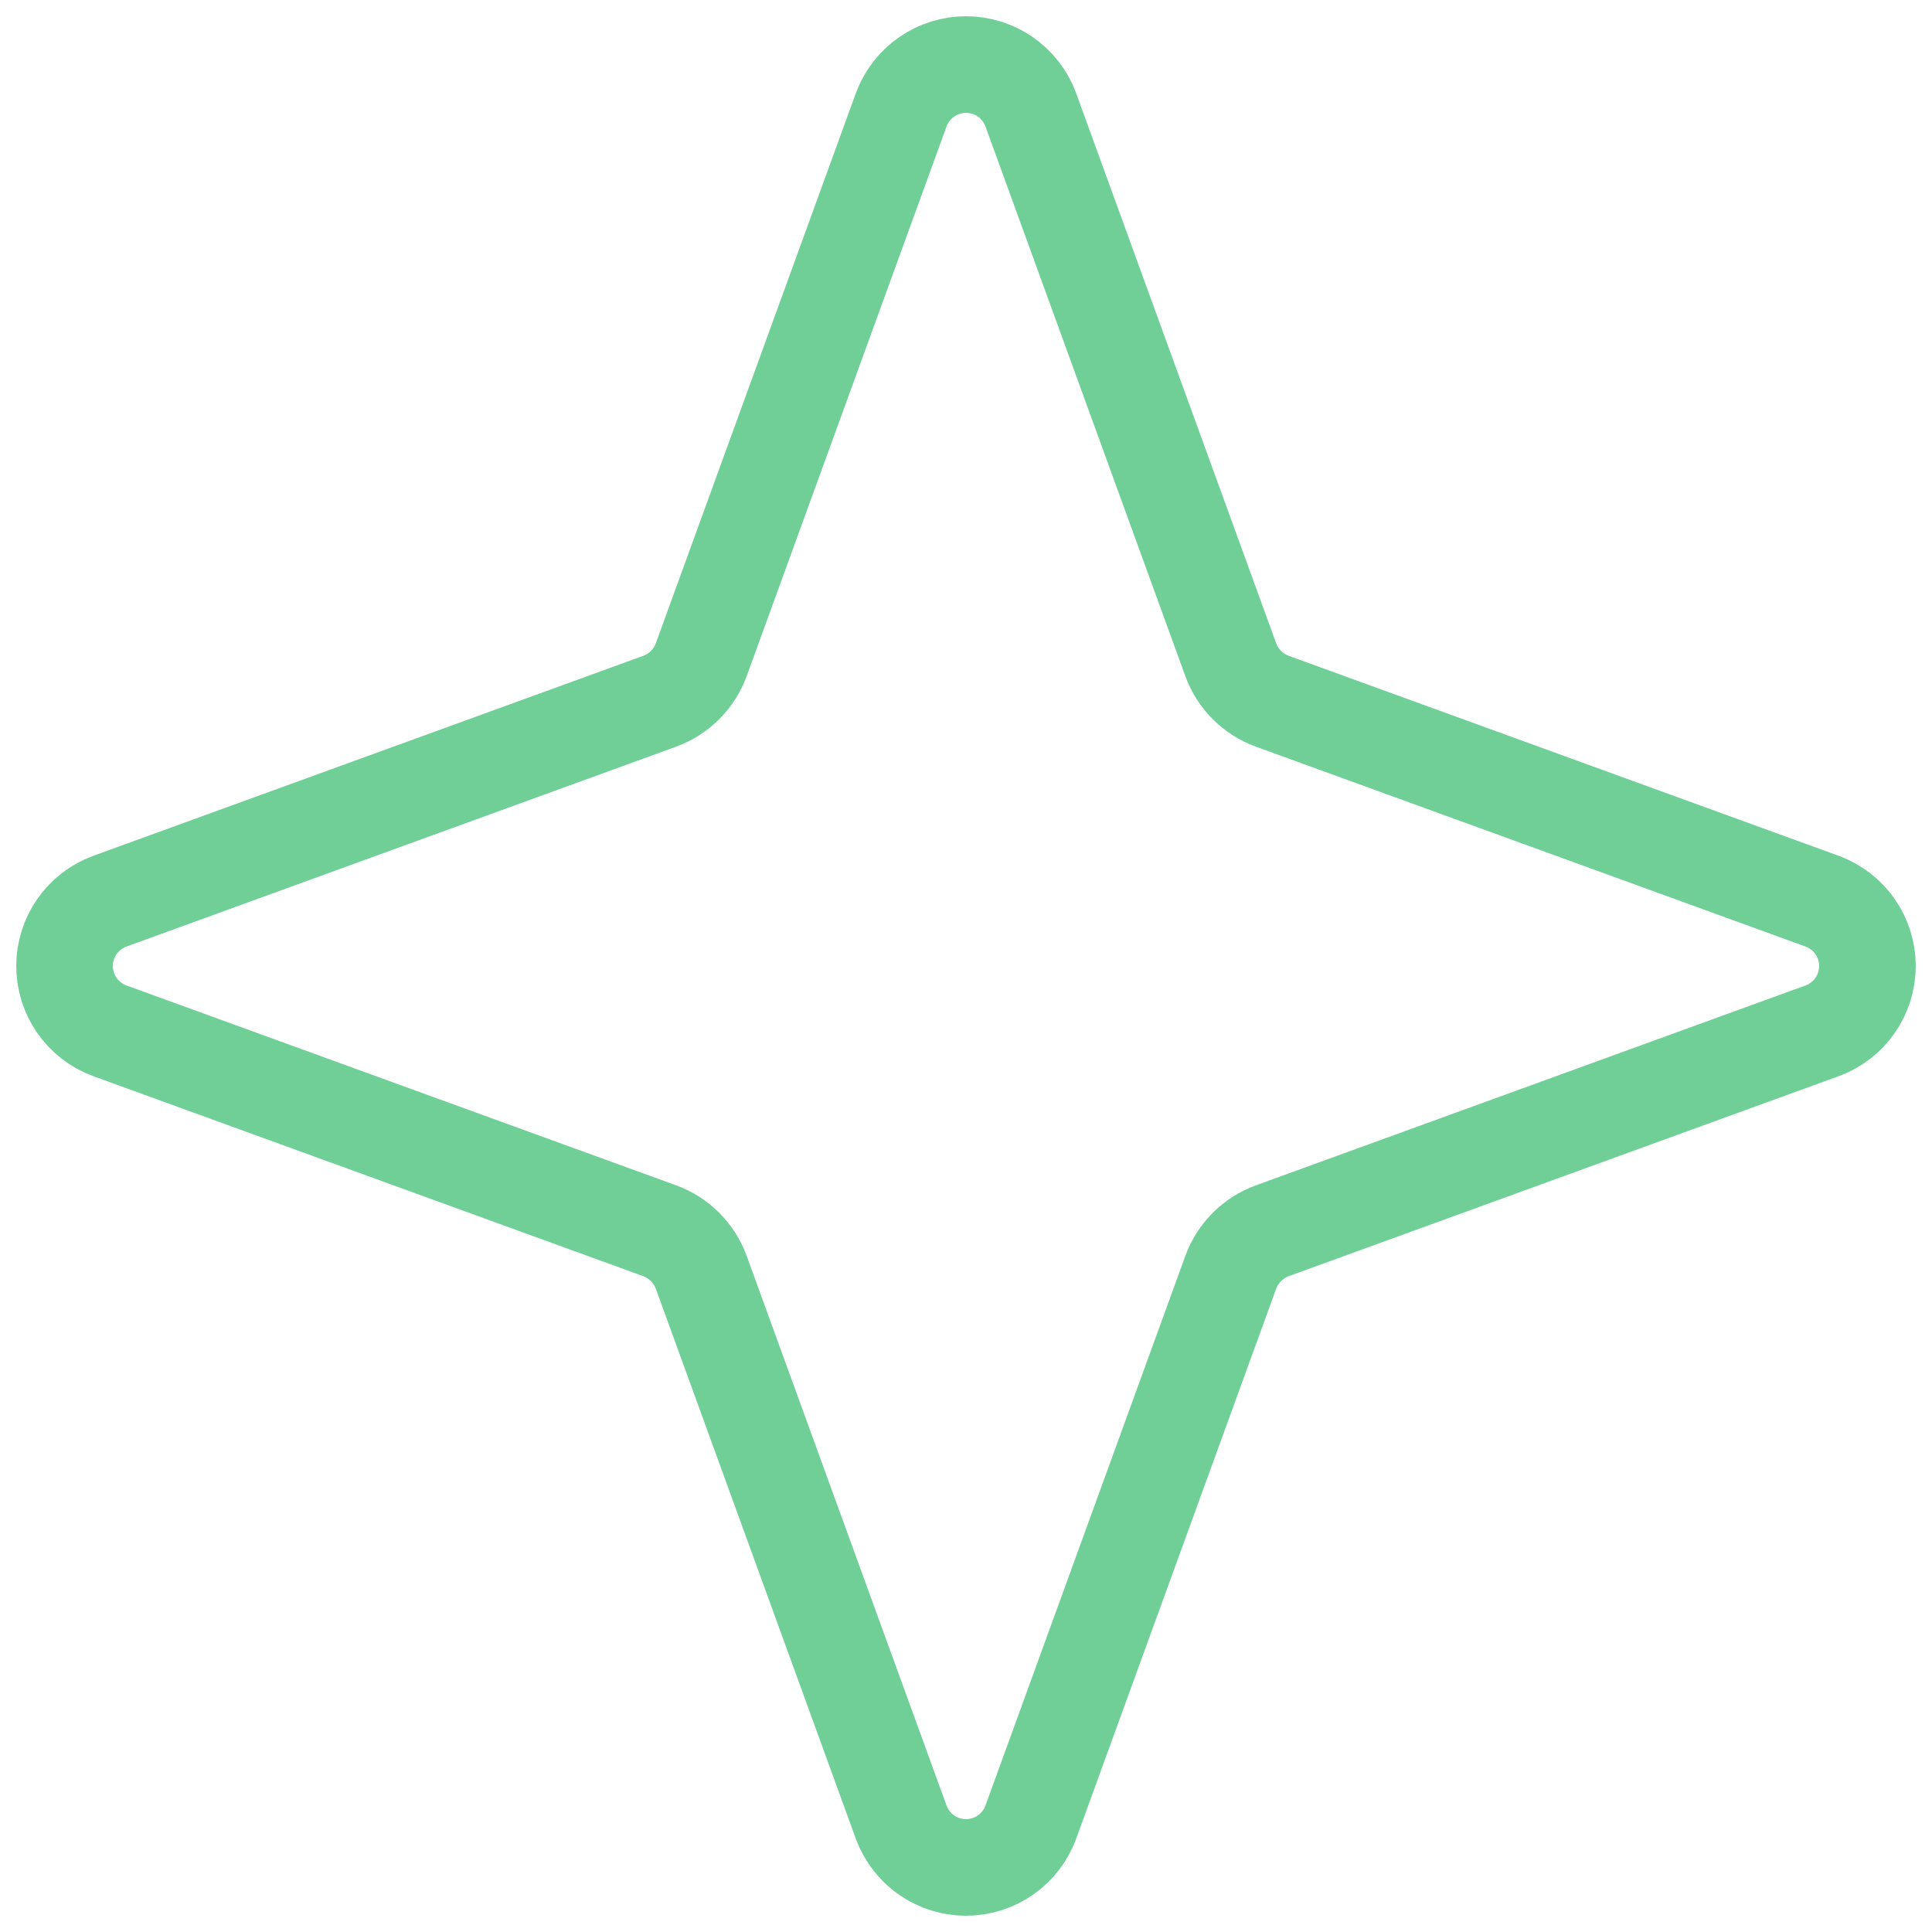<svg width="70" height="70" viewBox="0 0 70 70" fill="none" xmlns="http://www.w3.org/2000/svg">
<path d="M44.594 46.094L37.344 66.031C37.166 66.51 36.846 66.922 36.428 67.214C36.008 67.505 35.51 67.661 35 67.661C34.49 67.661 33.992 67.505 33.573 67.214C33.154 66.922 32.834 66.51 32.656 66.031L25.406 46.094C25.28 45.75 25.08 45.438 24.821 45.179C24.562 44.92 24.25 44.72 23.906 44.594L3.969 37.344C3.49 37.166 3.078 36.846 2.786 36.427C2.495 36.008 2.339 35.51 2.339 35C2.339 34.49 2.495 33.992 2.786 33.573C3.078 33.154 3.49 32.834 3.969 32.656L23.906 25.406C24.25 25.28 24.562 25.08 24.821 24.821C25.08 24.562 25.28 24.25 25.406 23.906L32.656 3.969C32.834 3.49 33.154 3.078 33.573 2.786C33.992 2.495 34.49 2.339 35 2.339C35.51 2.339 36.008 2.495 36.428 2.786C36.846 3.078 37.166 3.49 37.344 3.969L44.594 23.906C44.72 24.25 44.92 24.562 45.179 24.821C45.438 25.08 45.75 25.28 46.094 25.406L66.031 32.656C66.51 32.834 66.922 33.154 67.214 33.573C67.505 33.992 67.661 34.49 67.661 35C67.661 35.51 67.505 36.008 67.214 36.427C66.922 36.846 66.51 37.166 66.031 37.344L46.094 44.594C45.75 44.72 45.438 44.92 45.179 45.179C44.92 45.438 44.72 45.75 44.594 46.094V46.094Z" stroke="#6FCF97" stroke-width="3.5" stroke-linecap="round" stroke-linejoin="round"/>
</svg>

